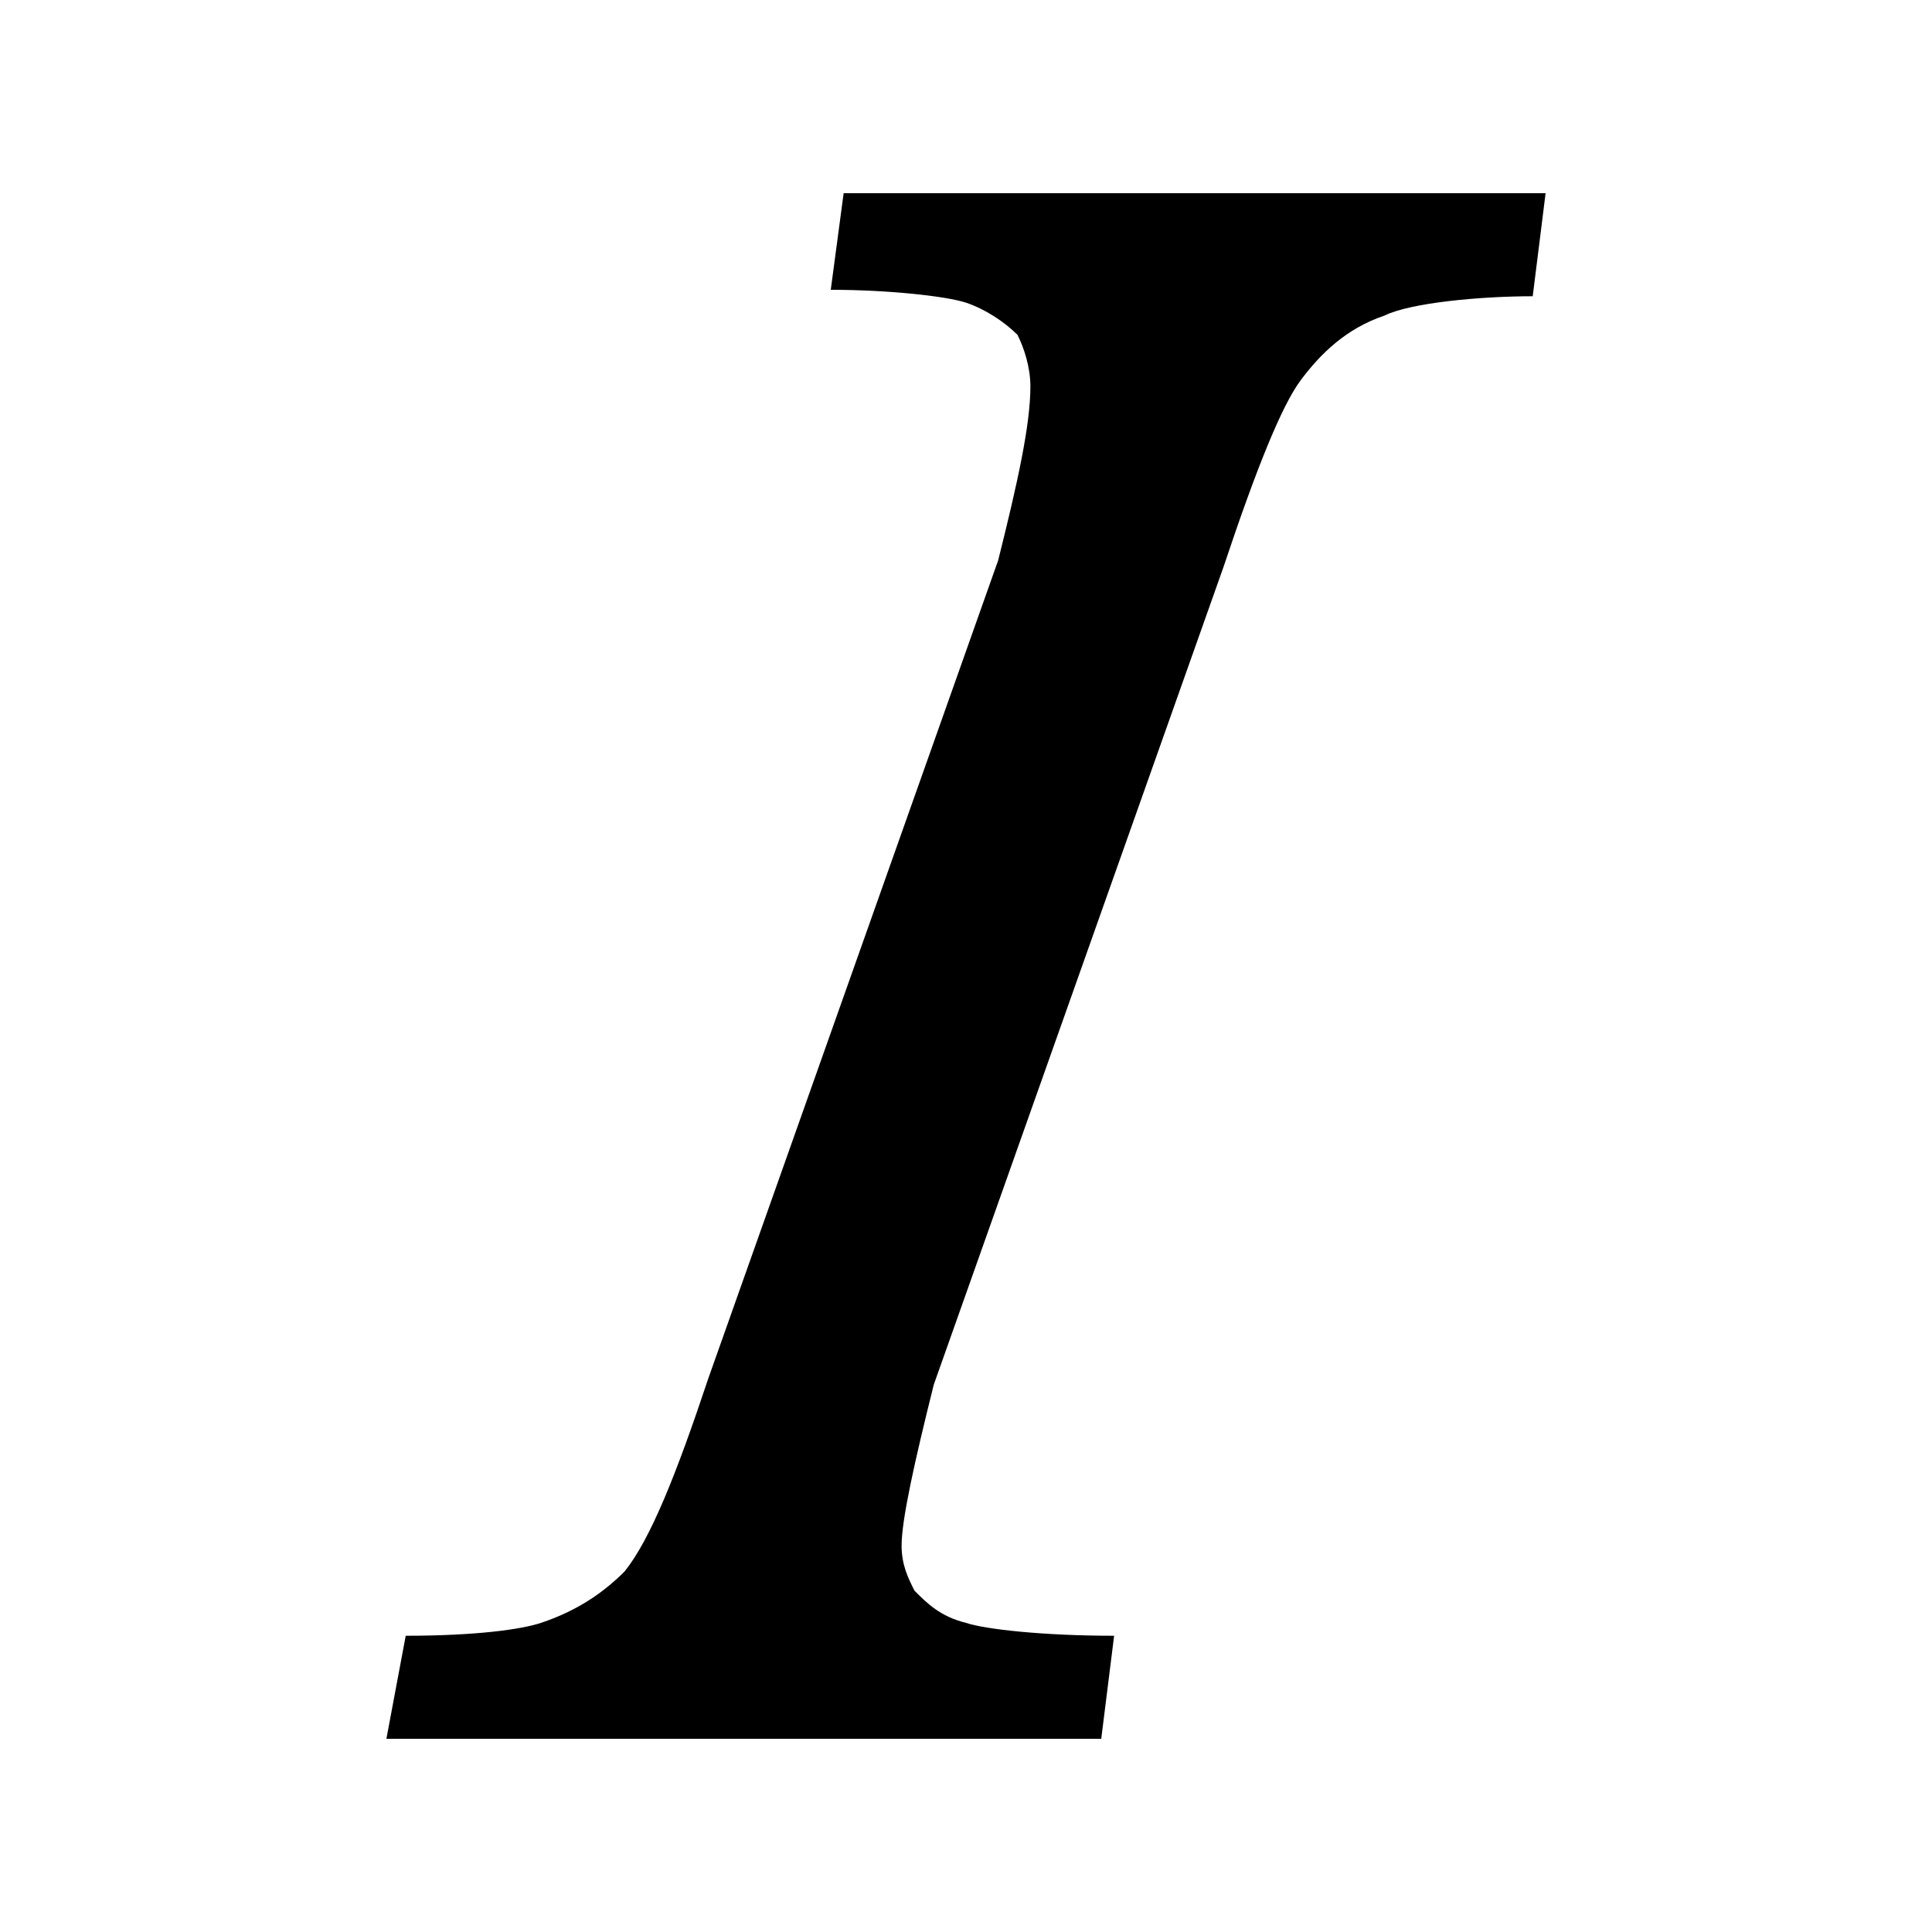 <svg xmlns="http://www.w3.org/2000/svg" height="30" viewBox="0 0 30 30"><path d="M17.3 25.4l-.2 1.6H6l.3-1.6c1.1 0 1.8-.1 2.1-.2.6-.2 1-.5 1.3-.8.4-.5.8-1.5 1.3-3l4.5-12.7c.3-1.2.5-2.1.5-2.7 0-.3-.1-.6-.2-.8-.2-.2-.5-.4-.8-.5-.3-.1-1.2-.2-2.1-.2l.2-1.5H24l-.2 1.6c-.8 0-1.9.1-2.3.3-.6.2-1 .6-1.3 1-.3.4-.7 1.4-1.2 2.9l-4.5 12.7c-.3 1.2-.5 2.1-.5 2.5 0 .3.1.5.2.7.2.2.4.4.8.5.3.1 1.2.2 2.3.2z"/></svg>